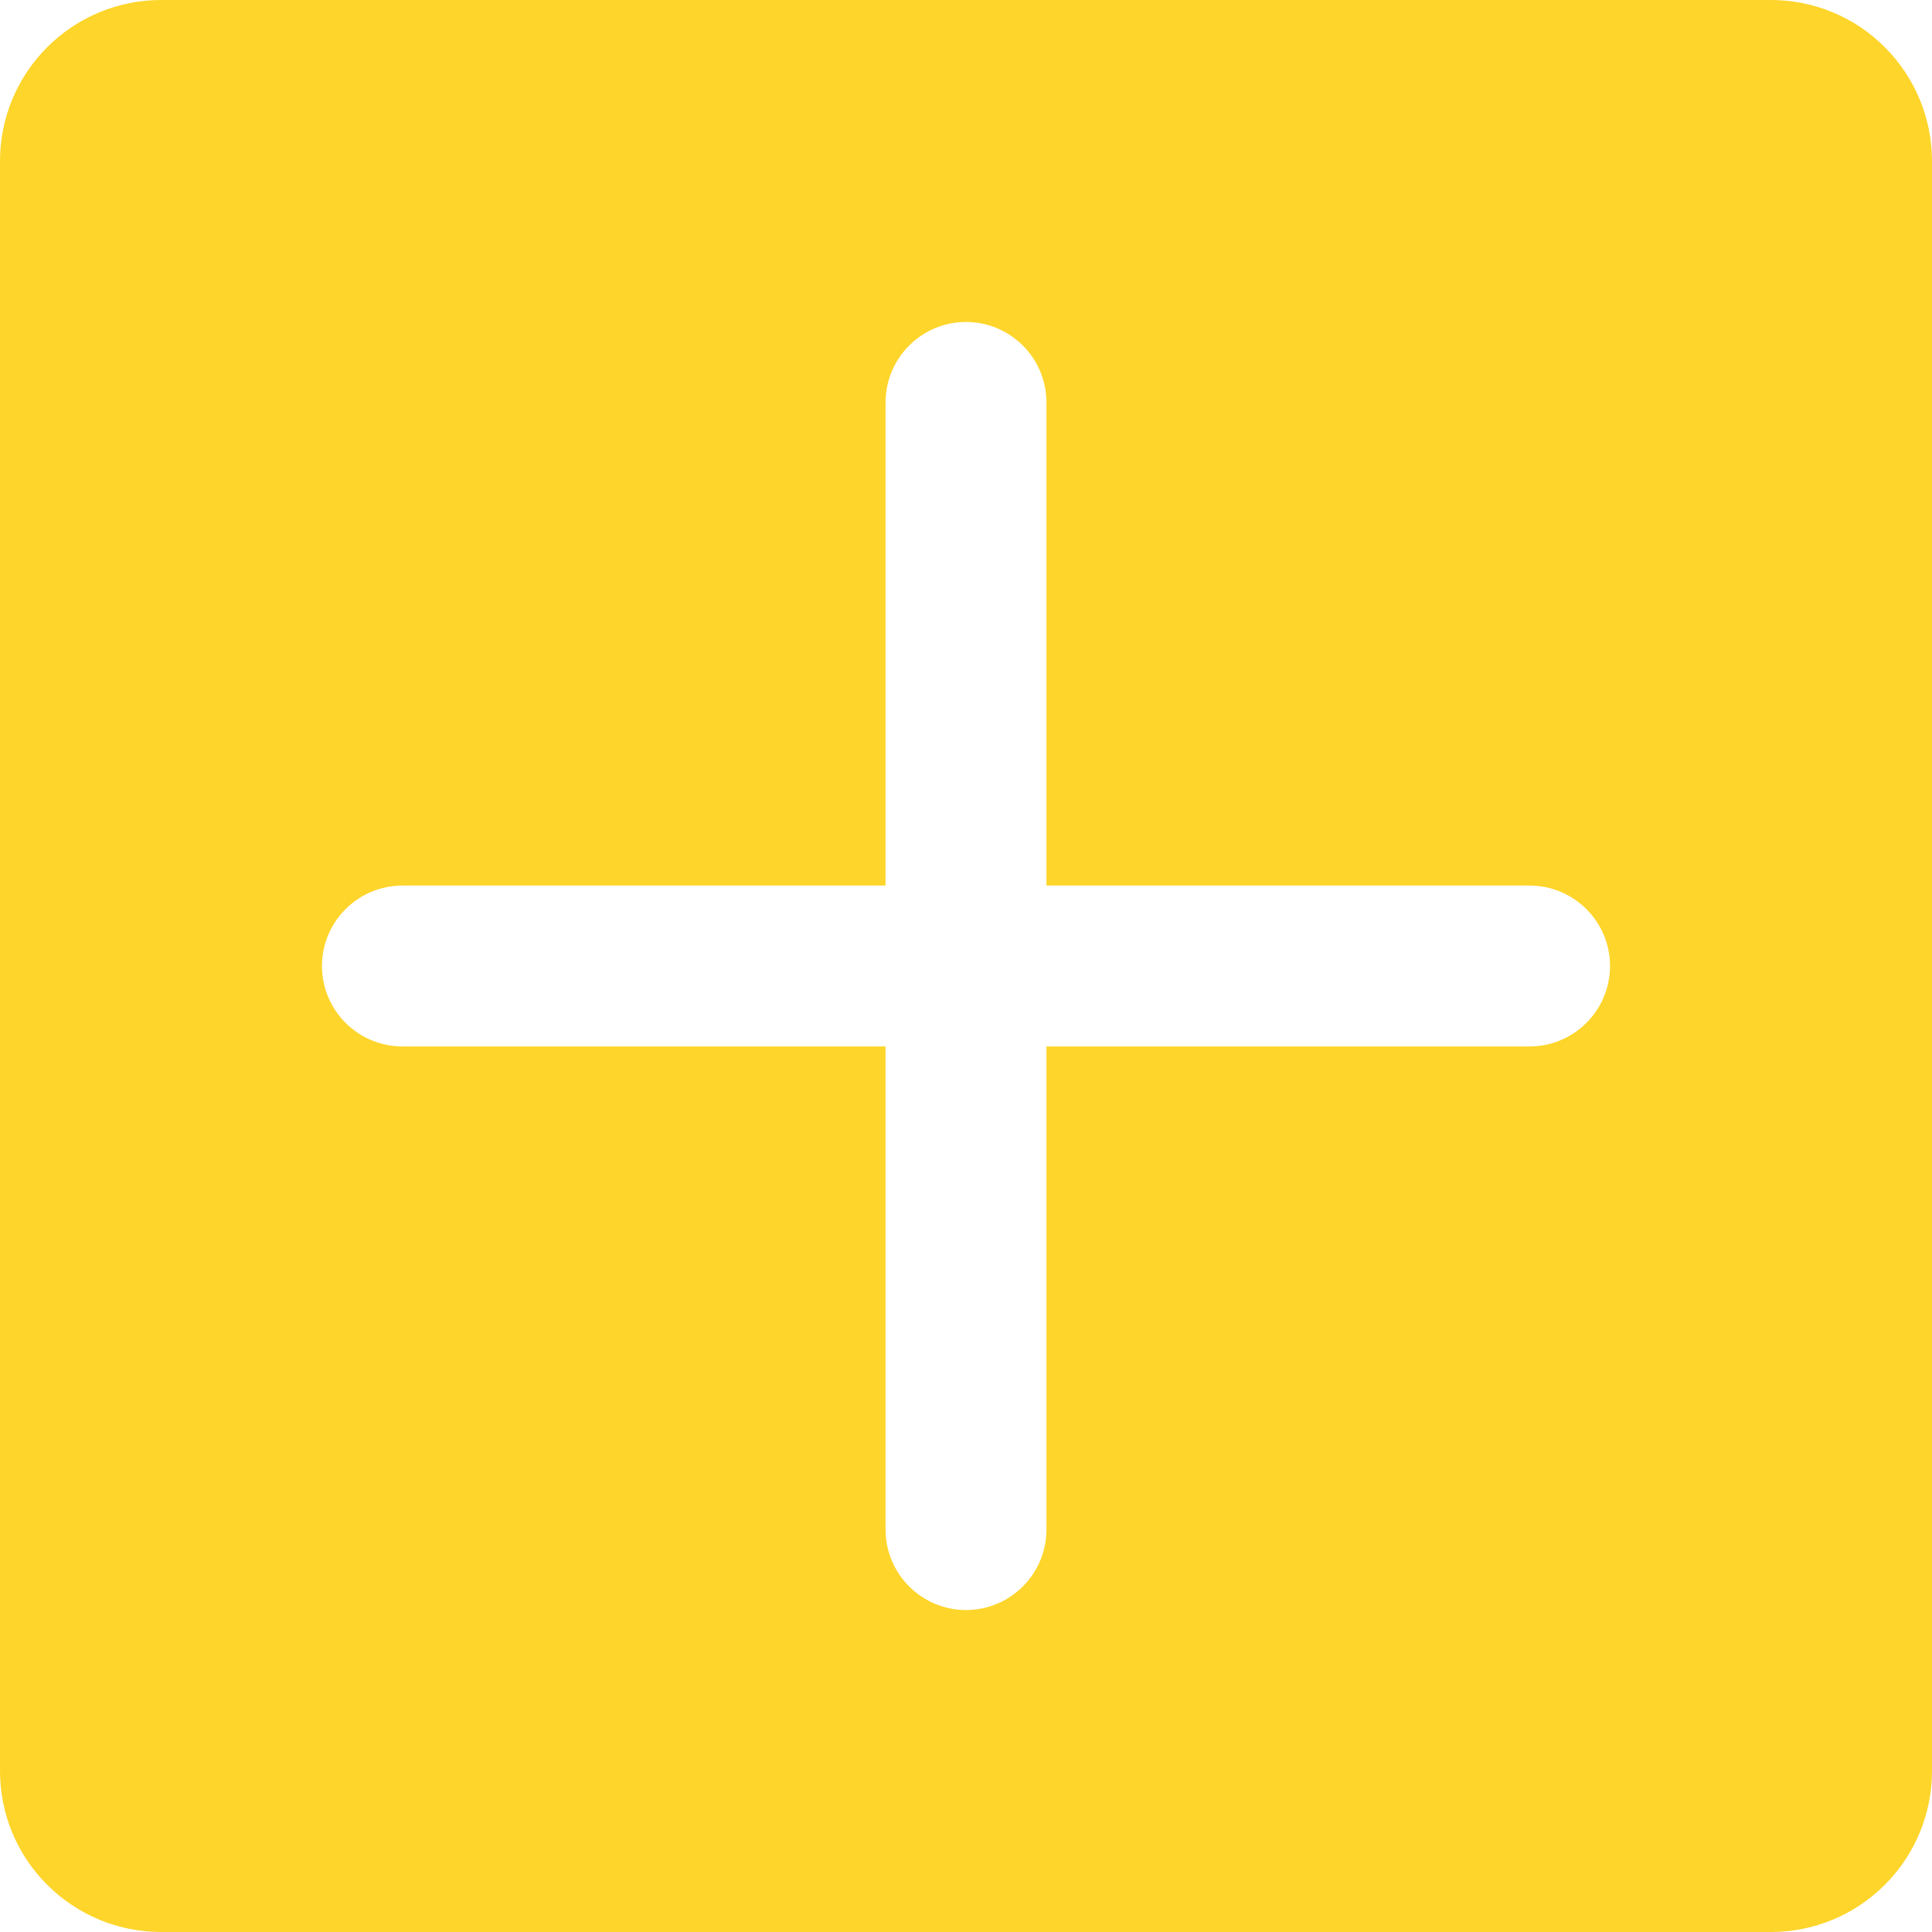 <svg width="14" height="14" viewBox="0 0 14 14" fill="none" xmlns="http://www.w3.org/2000/svg">
<path d="M12.833 0H1.167C0.857 0 0.561 0.123 0.342 0.342C0.123 0.561 0 0.857 0 1.167V12.833C0 13.143 0.123 13.44 0.342 13.658C0.561 13.877 0.857 14 1.167 14H12.833C13.143 14 13.44 13.877 13.658 13.658C13.877 13.44 14 13.143 14 12.833V1.167C14 0.857 13.877 0.561 13.658 0.342C13.44 0.123 13.143 0 12.833 0ZM11.083 7.583H7.583V11.083C7.583 11.238 7.522 11.386 7.412 11.496C7.303 11.605 7.155 11.667 7 11.667C6.845 11.667 6.697 11.605 6.588 11.496C6.478 11.386 6.417 11.238 6.417 11.083V7.583H2.917C2.762 7.583 2.614 7.522 2.504 7.412C2.395 7.303 2.333 7.155 2.333 7C2.333 6.845 2.395 6.697 2.504 6.588C2.614 6.478 2.762 6.417 2.917 6.417H6.417V2.917C6.417 2.762 6.478 2.614 6.588 2.504C6.697 2.395 6.845 2.333 7 2.333C7.155 2.333 7.303 2.395 7.412 2.504C7.522 2.614 7.583 2.762 7.583 2.917V6.417H11.083C11.238 6.417 11.386 6.478 11.496 6.588C11.605 6.697 11.667 6.845 11.667 7C11.667 7.155 11.605 7.303 11.496 7.412C11.386 7.522 11.238 7.583 11.083 7.583Z" fill="#FED52A"/>
</svg>

